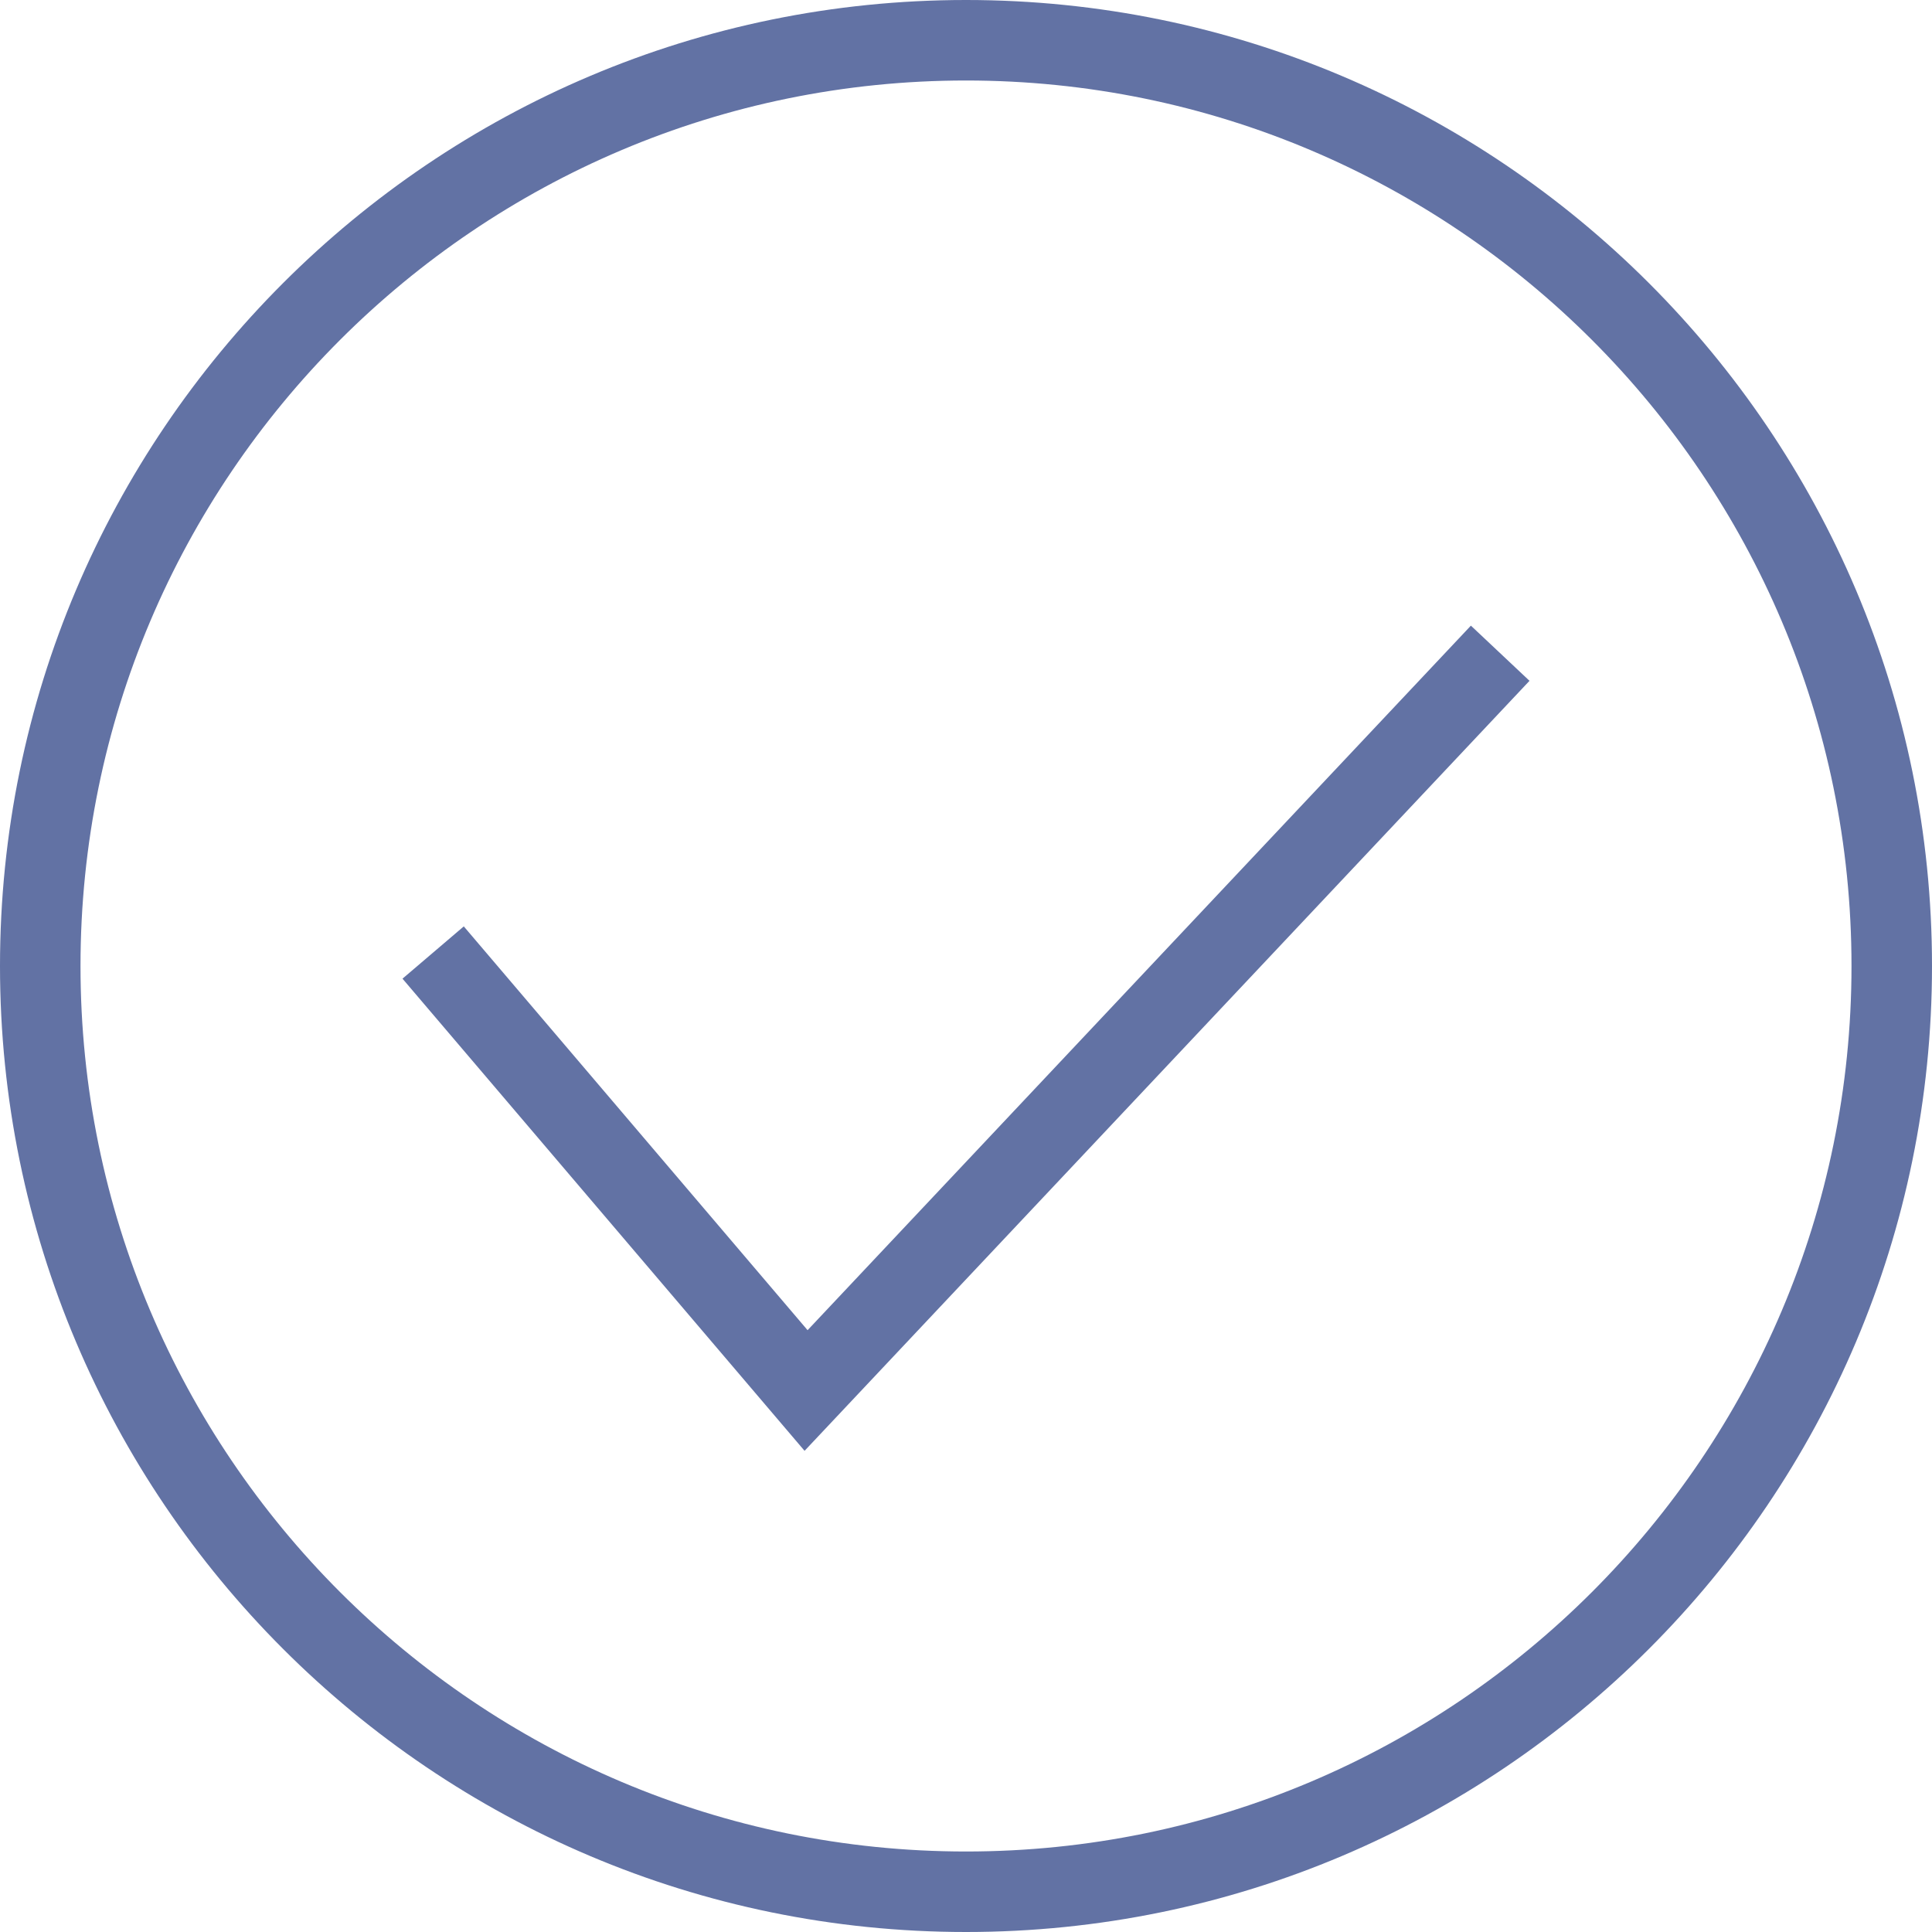<svg width="18" height="18" viewBox="0 0 18 18" fill="none" xmlns="http://www.w3.org/2000/svg">
<path fill-rule="evenodd" clip-rule="evenodd" d="M9 0C13.967 0 18 4.033 18 9C18 13.967 13.967 18 9 18C4.033 18 0 13.967 0 9C0 4.033 4.033 0 9 0ZM9 0.75C13.553 0.75 17.25 4.447 17.25 9C17.25 13.553 13.553 17.25 9 17.25C4.447 17.25 0.75 13.553 0.75 9C0.75 4.447 4.447 0.75 9 0.75ZM14.25 6.343L7.496 13.517L3.75 9.118L4.321 8.631L7.524 12.393L13.704 5.829L14.25 6.343Z" fill="#6272A4"/>
</svg>
